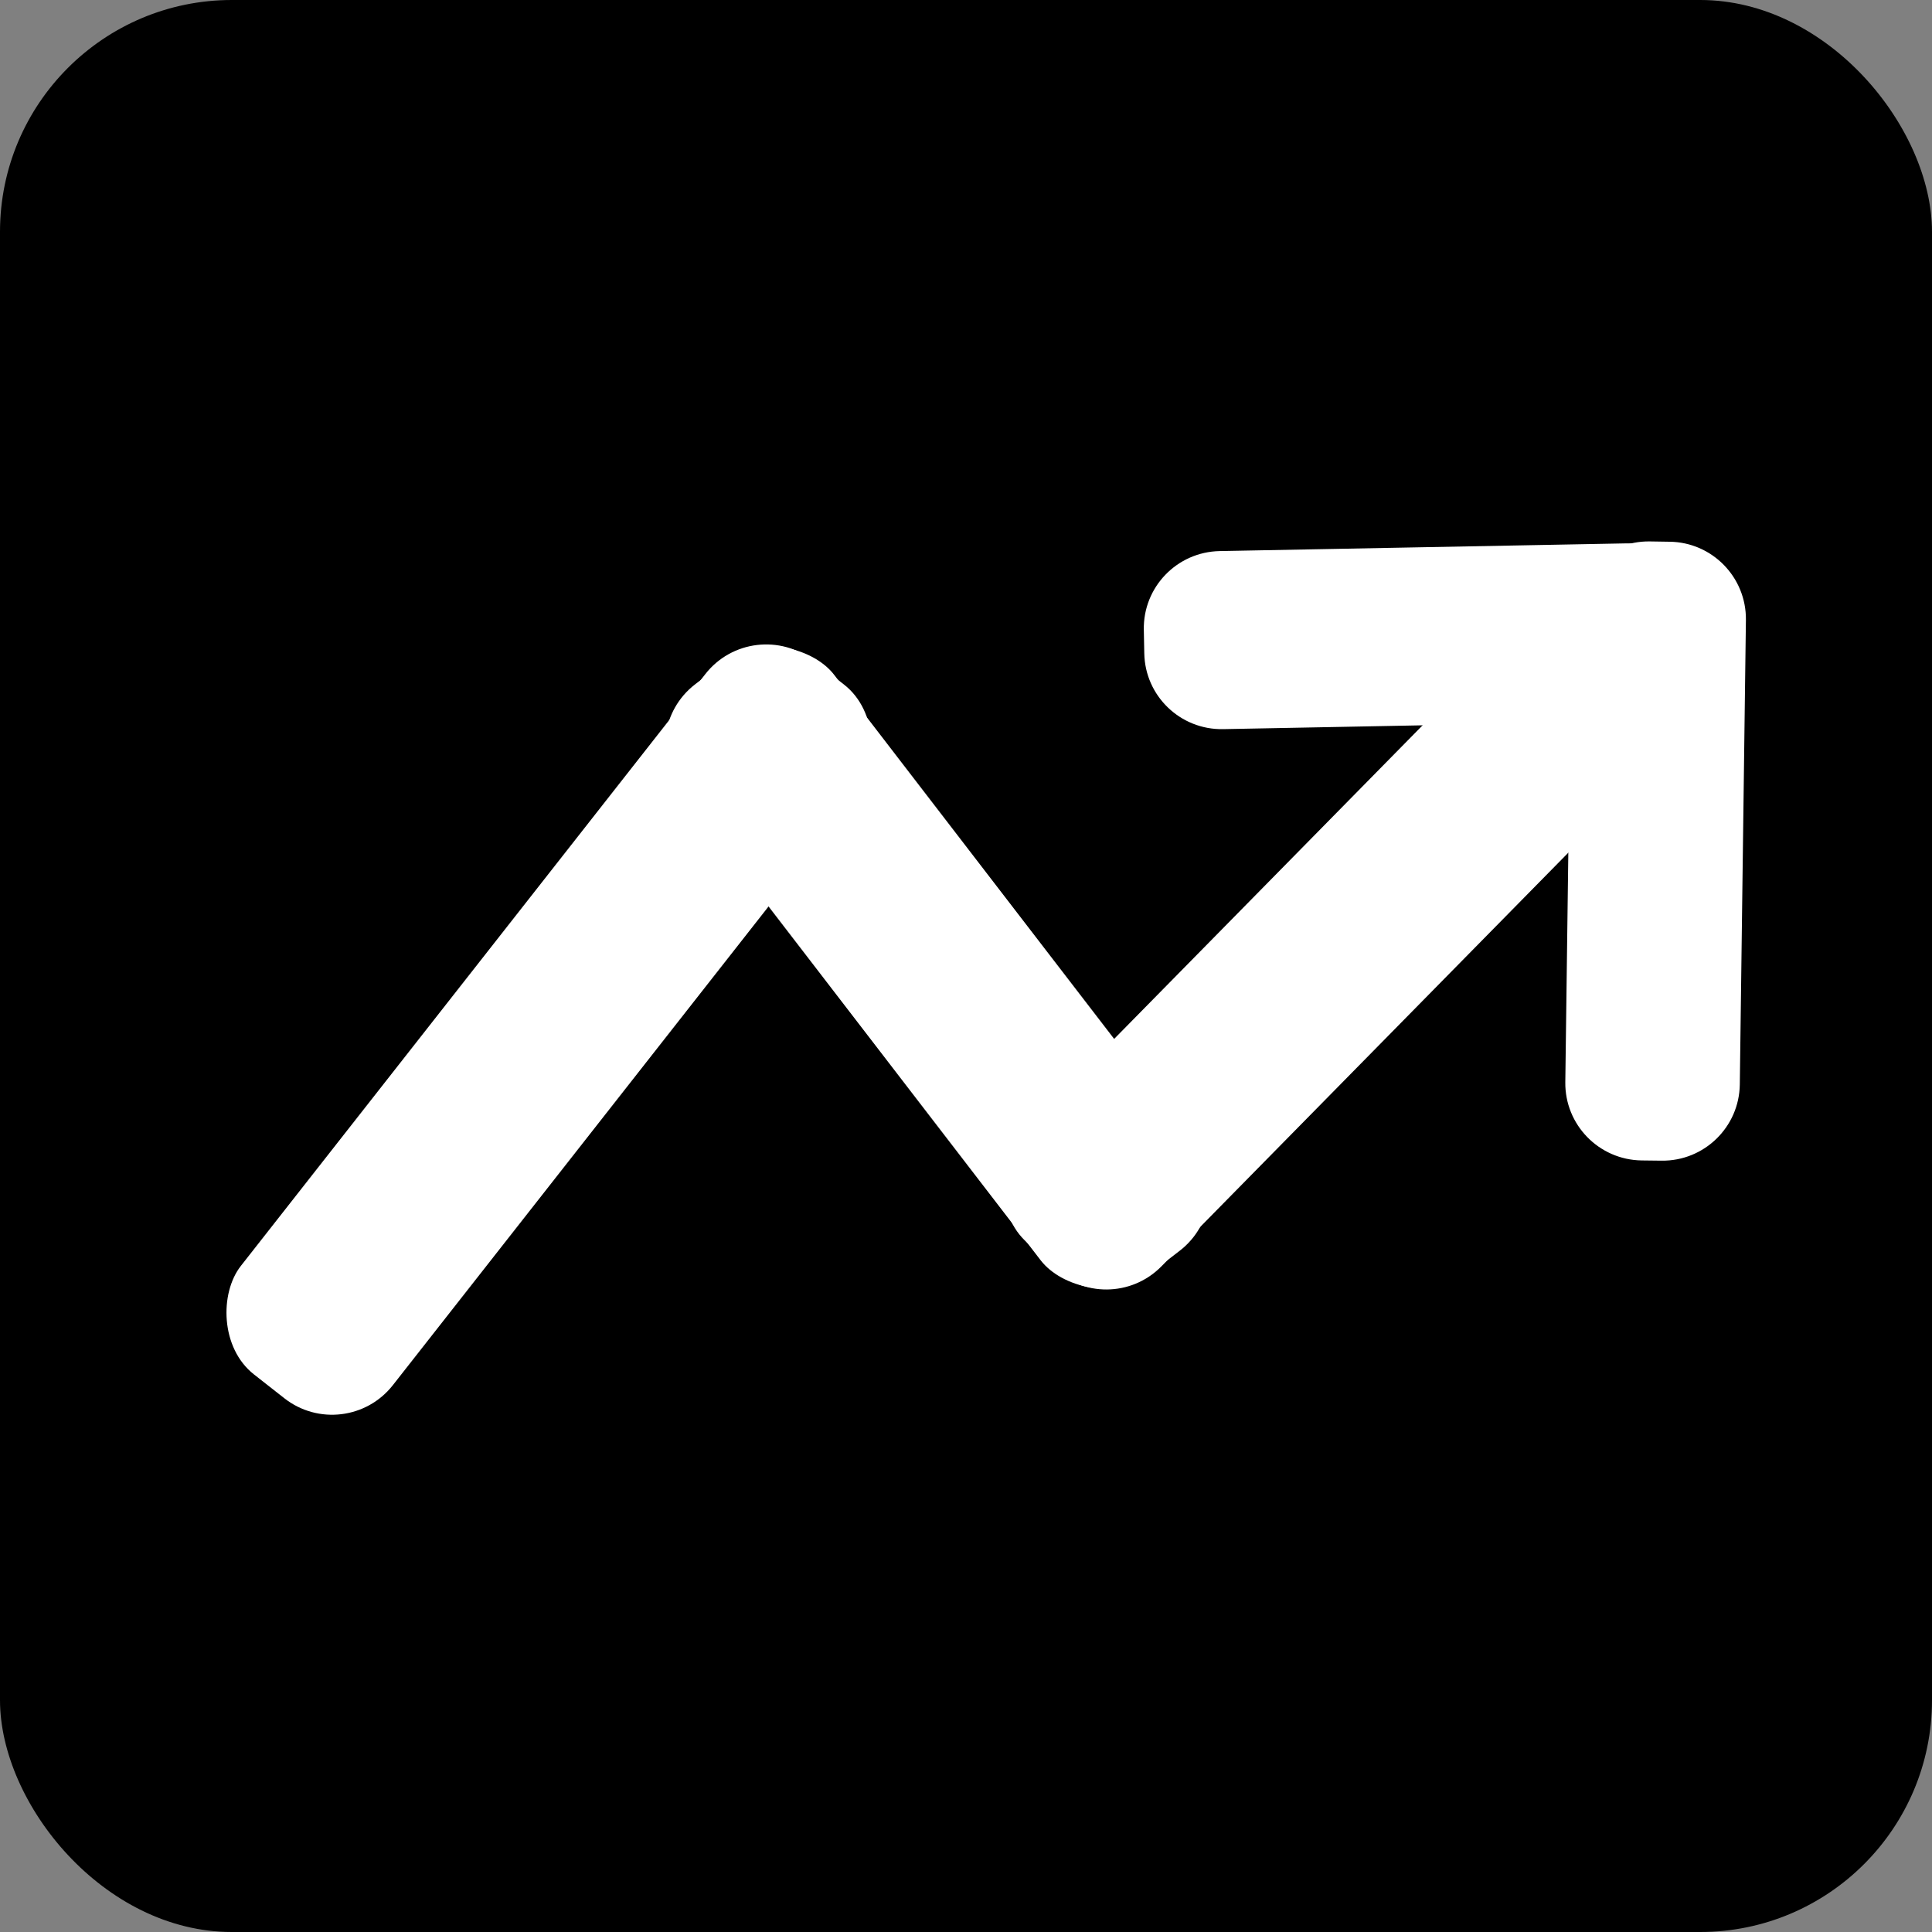 <svg width="25" height="25" viewBox="0 0 25 25" fill="none" xmlns="http://www.w3.org/2000/svg">
<rect x="0" y="0" width="25" height="25" fill="#808080" stroke="none"/>
<rect width="25" height="25" rx="3" fill="black"/>
<rect x="9.745" y="7.935" width="2.5" height="11.736" rx="1" transform="rotate(38.125 9.745 7.935)" fill="white"/>
<rect x="16.057" y="15.576" width="2.5" height="9.633" rx="1" transform="rotate(142.439 16.057 15.576)" fill="white"/>
<rect x="14.327" y="17.1" width="2.5" height="12.082" rx="1" transform="rotate(-135.473 14.327 17.1)" fill="white"/>
<path d="M15.826 9.435C15.273 9.445 14.817 9.006 14.807 8.454L14.801 8.15C14.79 7.598 15.229 7.142 15.782 7.131L21.055 7.031C21.607 7.02 22.064 7.459 22.074 8.011L22.08 8.315C22.09 8.867 21.651 9.324 21.099 9.334L15.826 9.435Z" fill="white"/>
<path d="M22.513 14.032C22.506 14.585 22.052 15.026 21.5 15.019L21.242 15.016C20.69 15.008 20.248 14.555 20.255 14.003L20.334 7.993C20.341 7.441 20.795 6.999 21.347 7.006L21.605 7.01C22.157 7.017 22.599 7.471 22.592 8.023L22.513 14.032Z" fill="white"/>
</svg>
